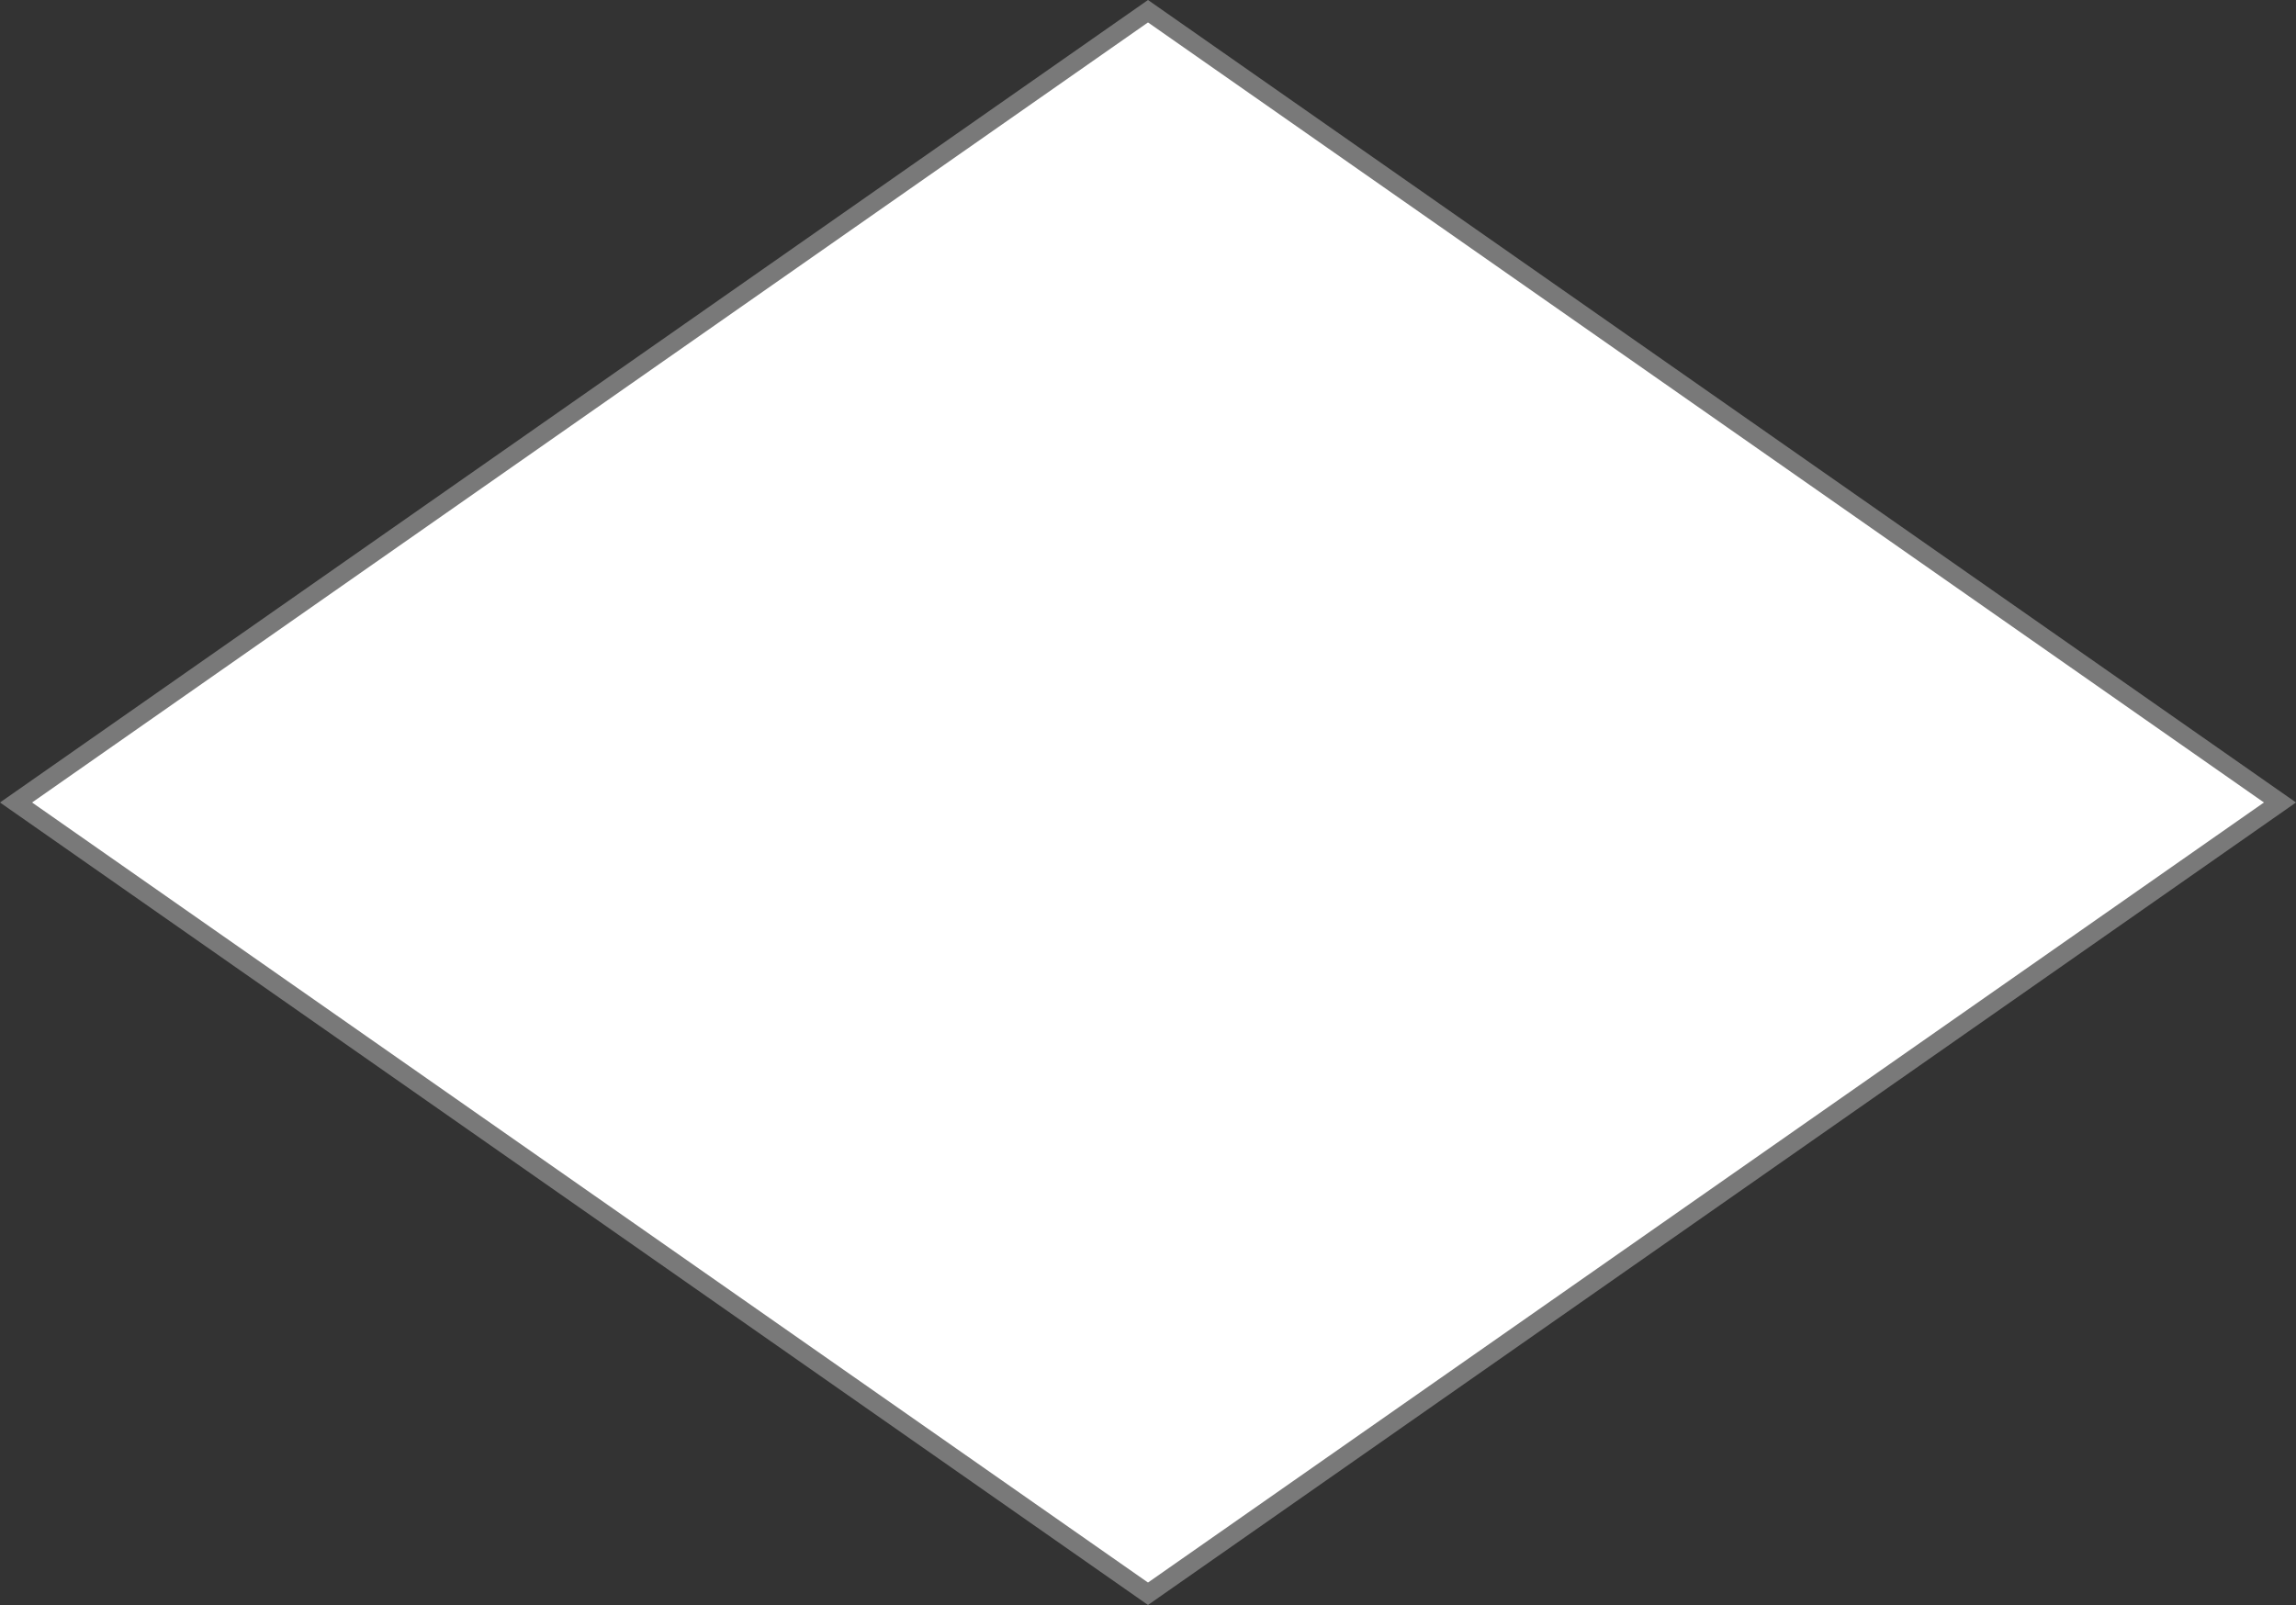 ﻿<?xml version="1.0" encoding="utf-8"?>
<svg version="1.1" xmlns:xlink="http://www.w3.org/1999/xlink" width="123px" height="86px" xmlns="http://www.w3.org/2000/svg">
  <rect width="100%" height="100%" fill="#333333" stroke="none"/>
  <g transform="matrix(1 0 0 1 -1526 -1954 )">
    <path d="M 1587.5 2039.399  L 1526.859 1997  L 1587.5 1954.601  L 1648.141 1997  L 1587.5 2039.399  Z " fill-rule="nonzero" fill="#ffffff" stroke="none" />
    <path d="M 1587.5 2040  L 1526 1997  L 1587.5 1954  L 1649 1997  L 1587.5 2040  Z M 1527.718 1997  L 1587.5 2038.798  L 1647.282 1997  L 1587.5 1955.202  L 1527.718 1997  Z " fill-rule="nonzero" fill="#797979" stroke="none" />
  </g>
</svg>